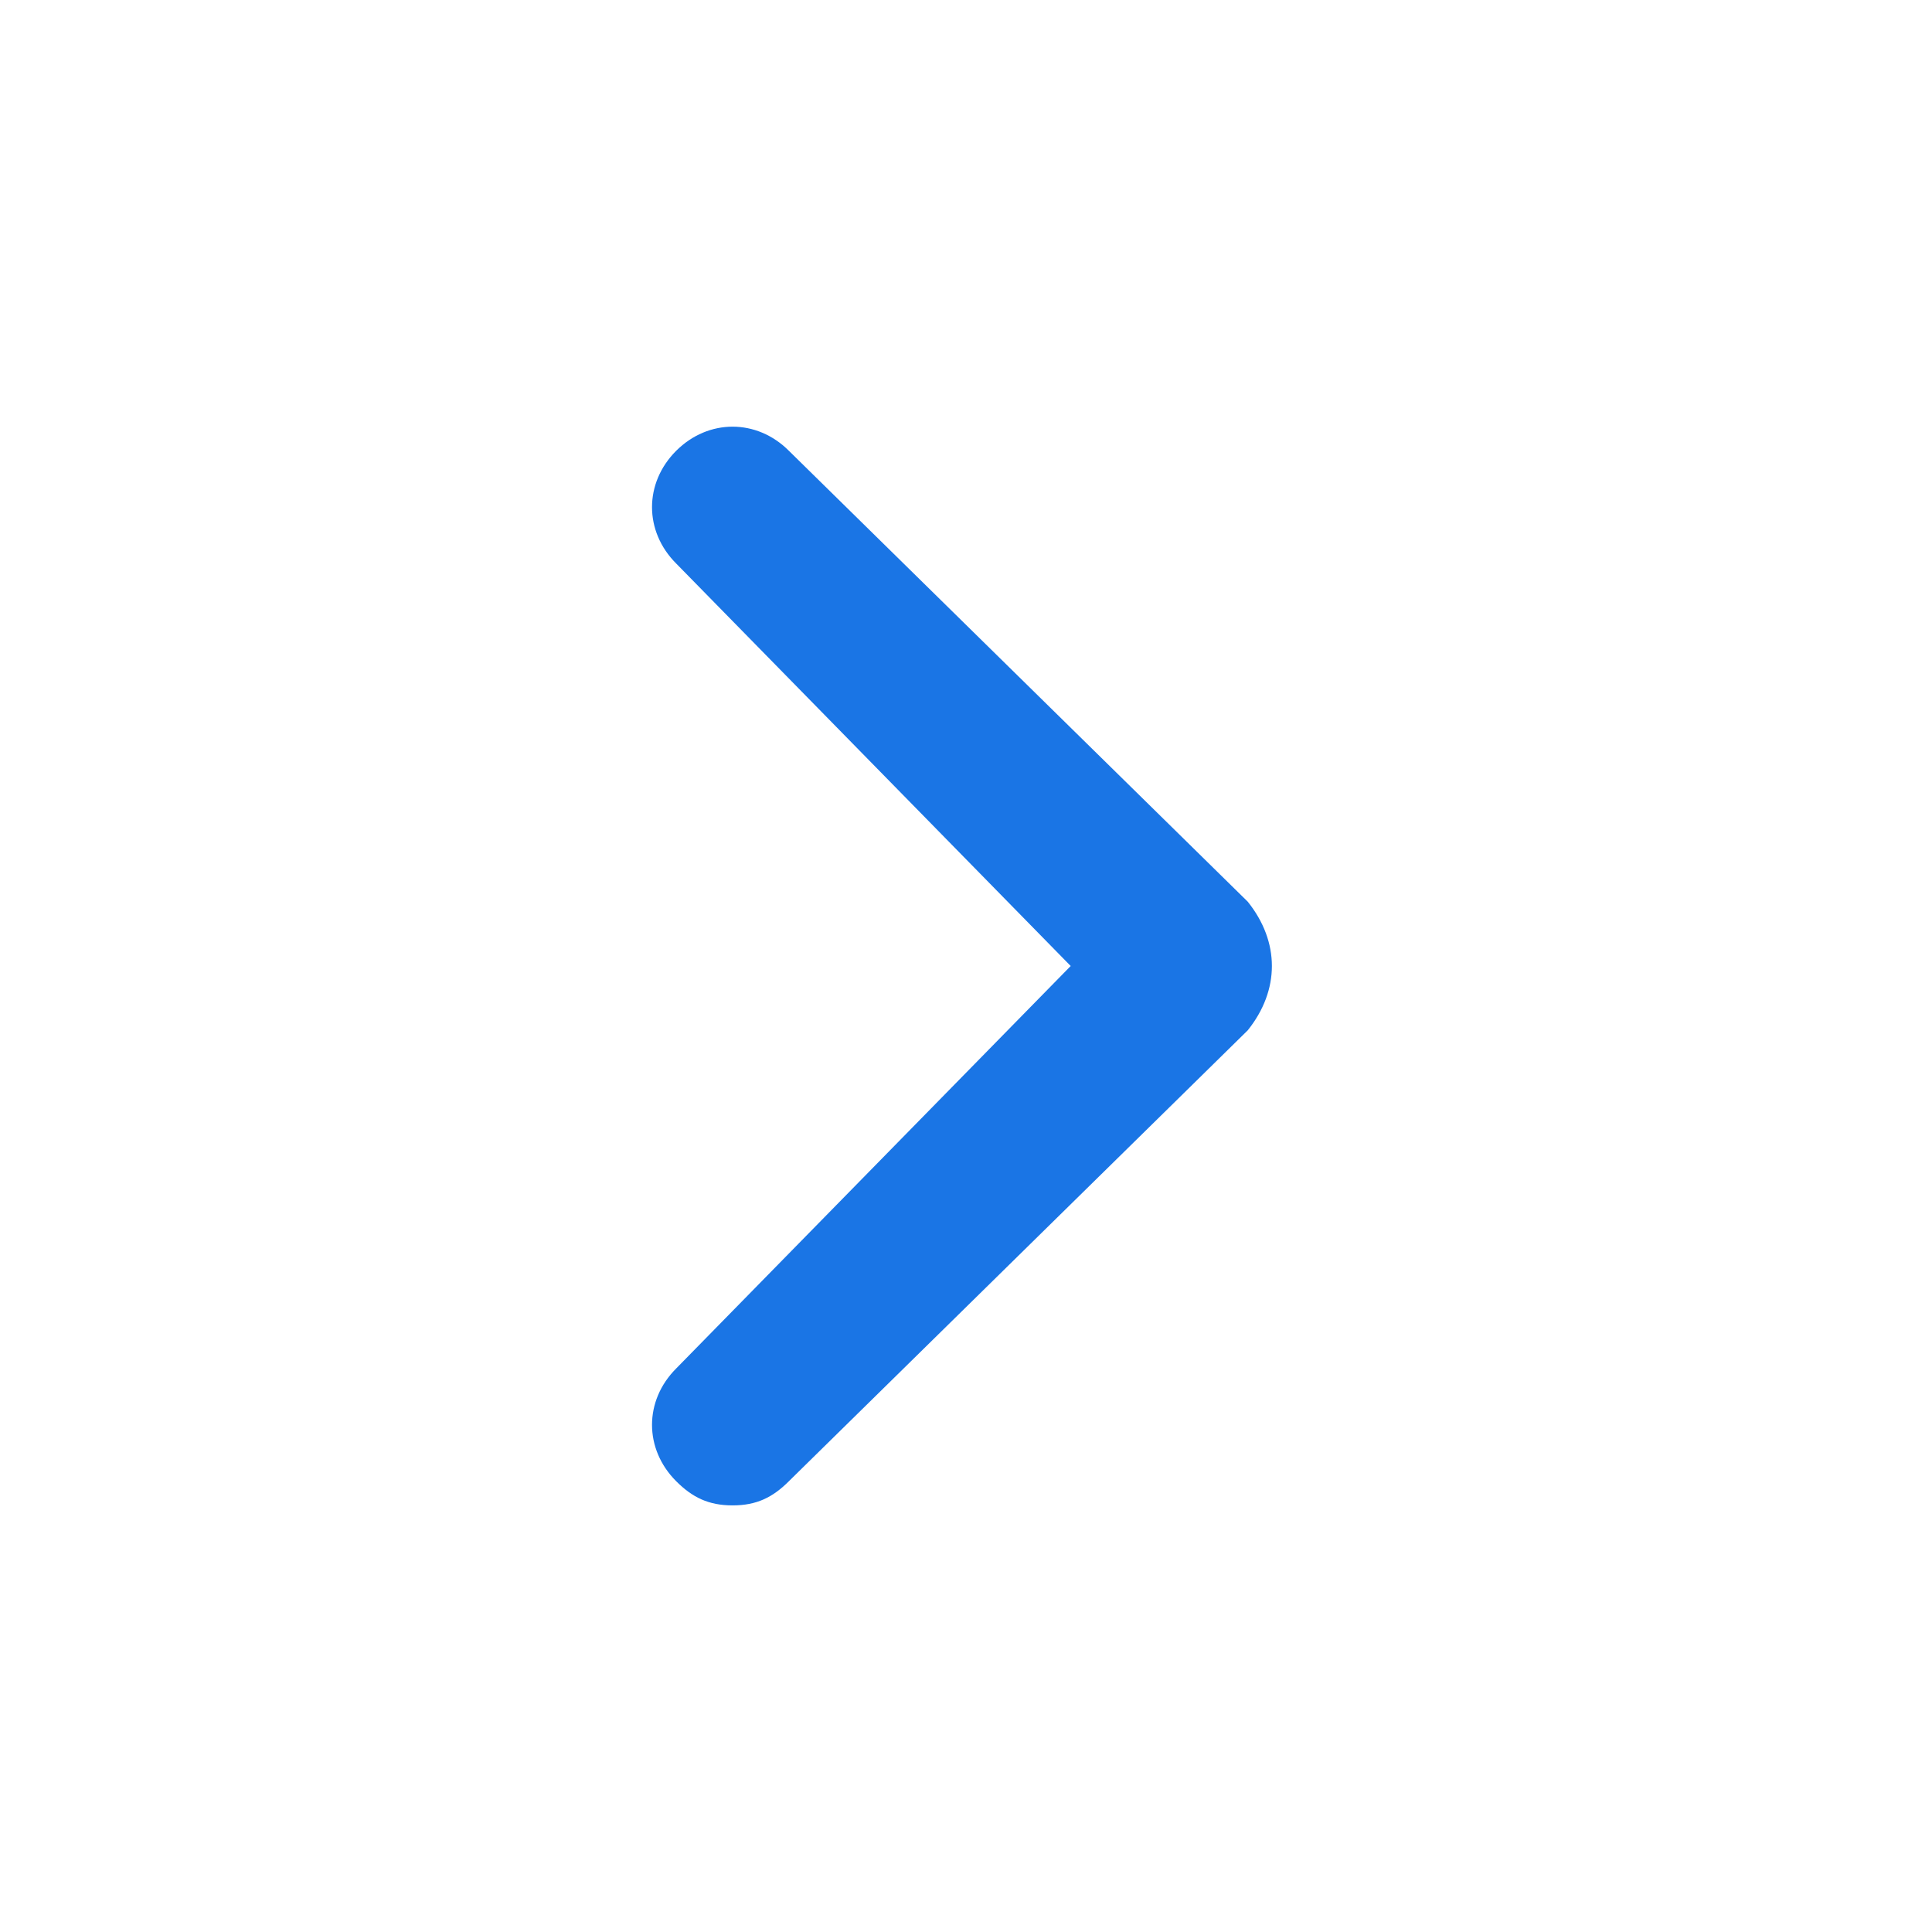 <svg width="16" height="16" viewBox="0 0 16 16" fill="none" xmlns="http://www.w3.org/2000/svg">
<path d="M10.333 7.467L6.533 3.733C6.267 3.467 5.867 3.467 5.6 3.733C5.333 4 5.333 4.4 5.6 4.667L8.867 8L5.6 11.333C5.333 11.6 5.333 12 5.6 12.267C5.733 12.4 5.867 12.467 6.067 12.467C6.267 12.467 6.4 12.4 6.533 12.267L10.333 8.533C10.6 8.2 10.6 7.8 10.333 7.467C10.333 7.533 10.333 7.533 10.333 7.467Z" fill="#1A75E5"/>
</svg>
